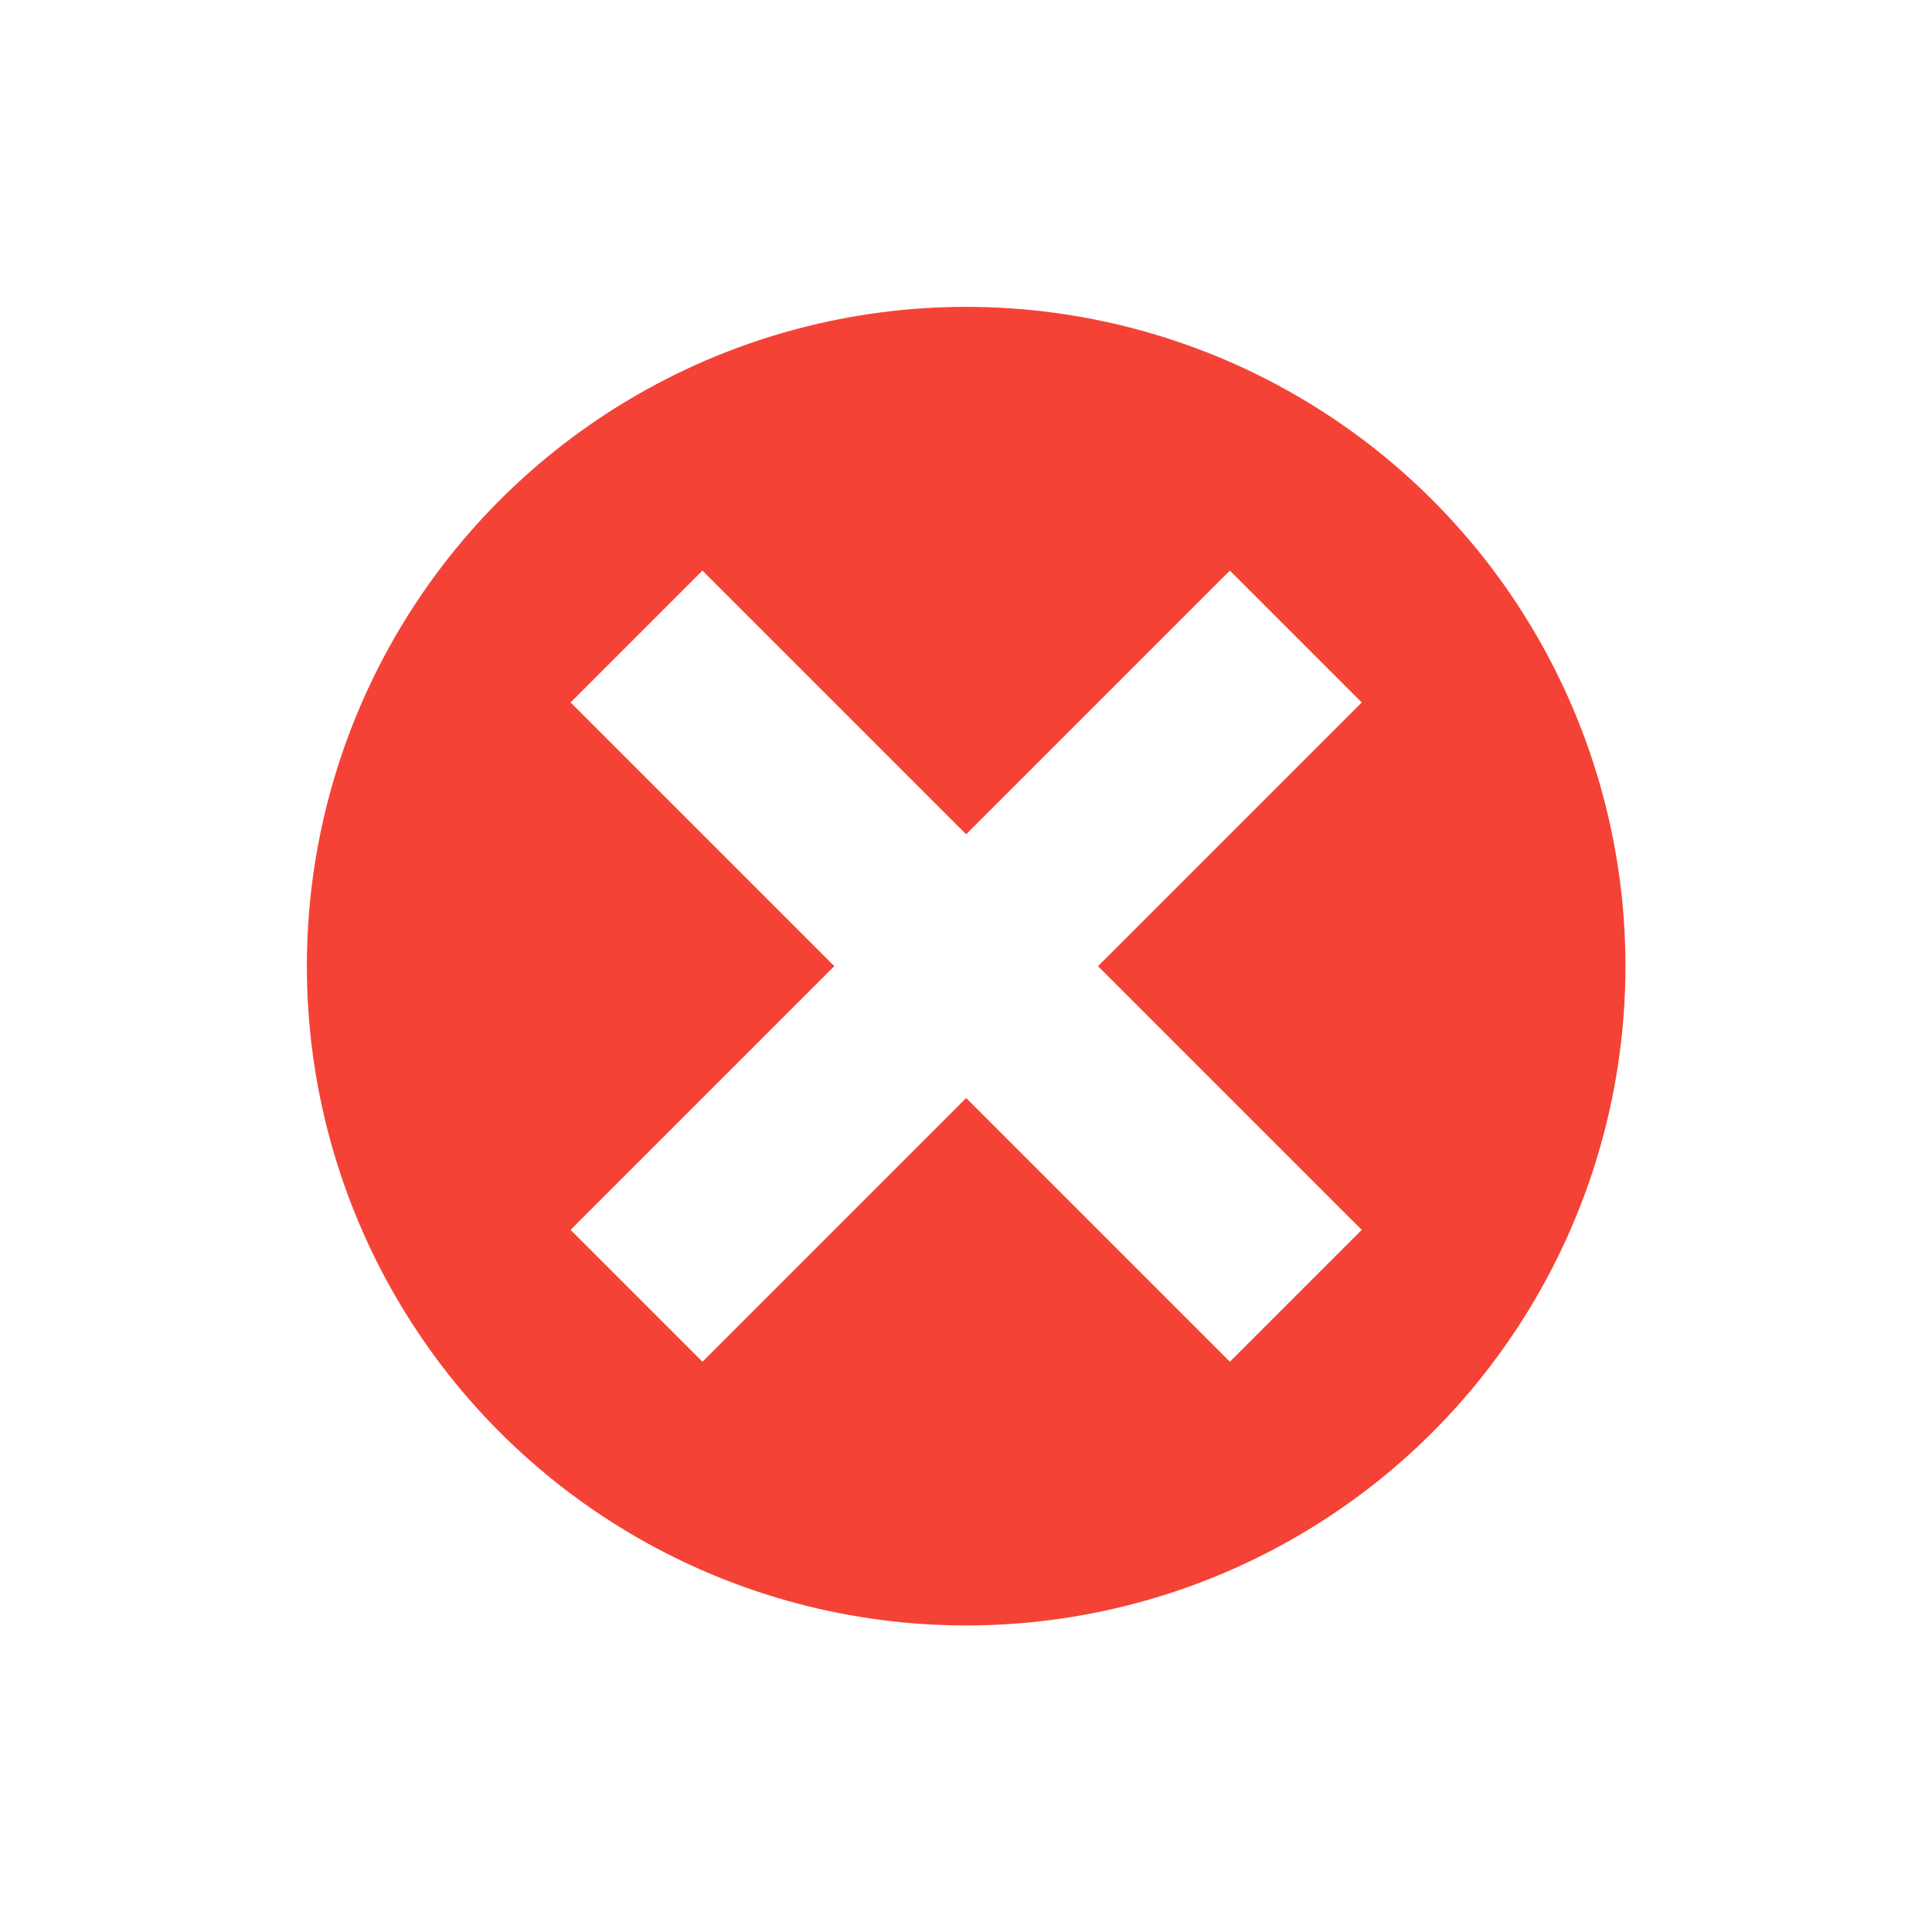 <?xml version="1.0" encoding="UTF-8" standalone="no"?>
<svg
   xmlns:dc="http://purl.org/dc/elements/1.1/"
   xmlns:cc="http://creativecommons.org/ns#"
   xmlns:rdf="http://www.w3.org/1999/02/22-rdf-syntax-ns#"
   xmlns:svg="http://www.w3.org/2000/svg"
   xmlns="http://www.w3.org/2000/svg"
   xmlns:sodipodi="http://sodipodi.sourceforge.net/DTD/sodipodi-0.dtd"
   xmlns:inkscape="http://www.inkscape.org/namespaces/inkscape"
   width="24"
   height="24"
   version="1.1"
   id="svg6"
   sodipodi:docname="cancel.svg"
   inkscape:version="0.92.4 5da689c313, 2019-01-14">
  <defs
     id="defs10">
    <filter
       inkscape:collect="always"
       style="color-interpolation-filters:sRGB"
       id="filter834"
       x="-0.24"
       width="1.48"
       y="-0.24"
       height="1.48">
      <feGaussianBlur
         inkscape:collect="always"
         stdDeviation="2"
         id="feGaussianBlur836" />
    </filter>
  </defs>
  <sodipodi:namedview
     pagecolor="#ffffff"
     bordercolor="#666666"
     borderopacity="1"
     objecttolerance="10"
     gridtolerance="10"
     guidetolerance="10"
     inkscape:pageopacity="0"
     inkscape:pageshadow="2"
     inkscape:window-width="1920"
     inkscape:window-height="1080"
     id="namedview8"
     showgrid="false"
     inkscape:zoom="9.8333333"
     inkscape:cx="-7.9322034"
     inkscape:cy="12"
     inkscape:window-x="0"
     inkscape:window-y="0"
     inkscape:window-maximized="0"
     inkscape:current-layer="svg6" />
  <g
     style="display:none;stroke:#f44336;stroke-opacity:1;filter:url(#filter834)"
     transform="matrix(0.819,0,0,0.819,2.174,2.174)"
     id="g842">
    <circle
       style="fill:#f44336;stroke:#f44336;stroke-opacity:1"
       cx="12"
       cy="12"
       r="10"
       id="circle838" />
    <path
       inkscape:connector-curvature="0"
       style="fill:#ffffff;stroke:#f44336;stroke-opacity:1"
       d="m 8,6 4,4 4,-4 2,2 -4,4 4,4 -2,2 -4,-4 -4,4 -2,-2 4,-4 -4,-4 z"
       id="path840" />
  </g>
  <g
     id="g826"
     transform="matrix(0.819,0,0,0.819,2.174,2.174)"
     style="display:none;stroke:#f44336;stroke-opacity:1;filter:url(#filter834)">
    <circle
       id="circle2"
       r="10"
       cy="12"
       cx="12"
       style="fill:#f44336;stroke:#f44336;stroke-opacity:1" />
    <path
       id="path4"
       d="m 8,6 4,4 4,-4 2,2 -4,4 4,4 -2,2 -4,-4 -4,4 -2,-2 4,-4 -4,-4 z"
       style="fill:#ffffff;stroke:#f44336;stroke-opacity:1"
       inkscape:connector-curvature="0" />
  </g>
  <g
     transform="matrix(0.819,0,0,0.819,2.174,2.174)"
     id="g832"
     style="display:inline">
    <circle
       style="fill:#f44336"
       cx="12"
       cy="12"
       r="10"
       id="circle828" />
    <path
       inkscape:connector-curvature="0"
       style="fill:#ffffff"
       d="m 8,6 4,4 4,-4 2,2 -4,4 4,4 -2,2 -4,-4 -4,4 -2,-2 4,-4 -4,-4 z"
       id="path830" />
  </g>
</svg>
